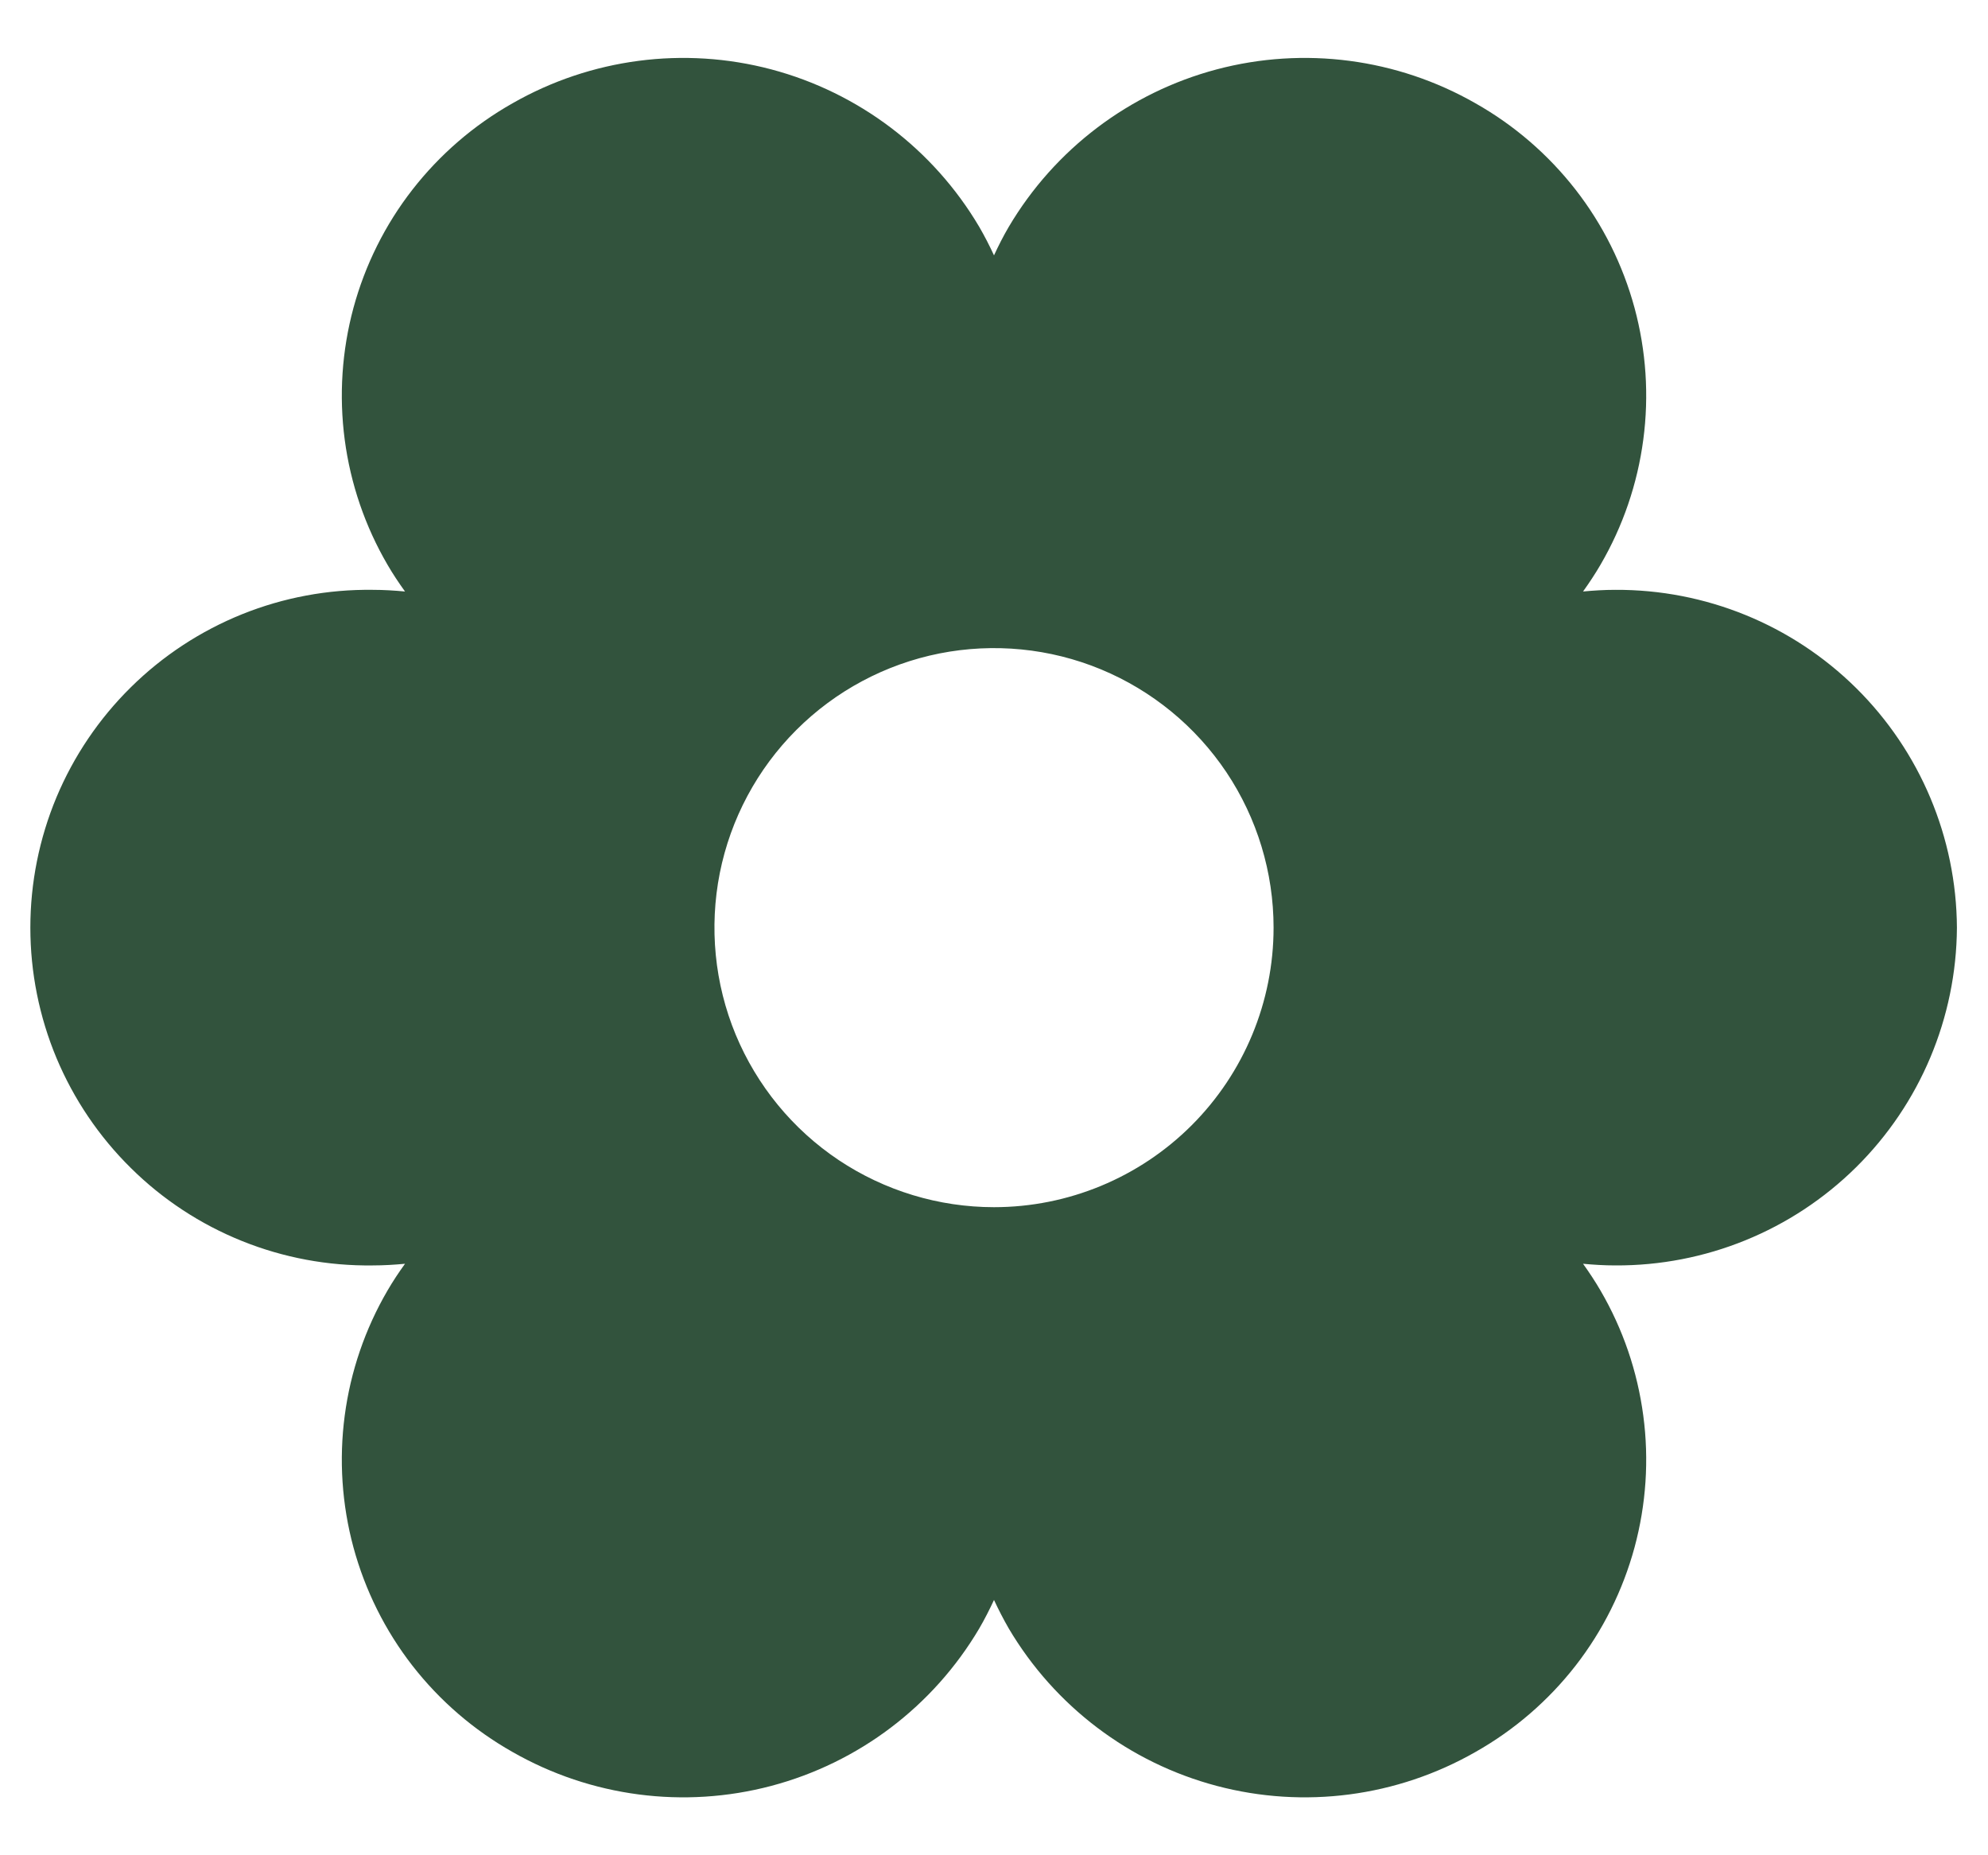 <svg width="30" height="28" viewBox="0 0 30 28" fill="none" xmlns="http://www.w3.org/2000/svg">
<path d="M29.531 14C29.523 12.64 28.976 11.339 28.009 10.383C27.042 9.427 25.735 8.895 24.375 8.902C24.211 8.902 24.047 8.912 23.889 8.927C23.982 8.797 24.071 8.663 24.153 8.522C24.491 7.942 24.71 7.301 24.798 6.636C24.887 5.97 24.841 5.294 24.666 4.646C24.49 3.998 24.188 3.391 23.776 2.862C23.363 2.332 22.85 1.889 22.266 1.559C21.082 0.882 19.679 0.698 18.361 1.047C17.043 1.397 15.916 2.251 15.222 3.425C15.14 3.565 15.067 3.709 15 3.854C14.933 3.709 14.859 3.565 14.778 3.425C14.085 2.251 12.957 1.397 11.639 1.047C10.321 0.698 8.918 0.882 7.734 1.559C7.15 1.889 6.637 2.332 6.224 2.862C5.812 3.391 5.51 3.998 5.334 4.646C5.159 5.294 5.114 5.97 5.202 6.636C5.29 7.301 5.509 7.942 5.847 8.522C5.929 8.663 6.018 8.797 6.112 8.927C5.951 8.912 5.789 8.902 5.625 8.902C4.95 8.893 4.279 9.018 3.653 9.27C3.026 9.523 2.456 9.897 1.976 10.371C1.495 10.845 1.113 11.41 0.852 12.033C0.592 12.656 0.458 13.325 0.458 14C0.458 14.675 0.592 15.344 0.852 15.967C1.113 16.59 1.495 17.155 1.976 17.629C2.456 18.104 3.026 18.478 3.653 18.73C4.279 18.982 4.95 19.107 5.625 19.098C5.789 19.098 5.953 19.088 6.112 19.073C6.018 19.203 5.929 19.337 5.847 19.478C5.509 20.058 5.29 20.699 5.202 21.365C5.114 22.03 5.159 22.706 5.334 23.354C5.51 24.002 5.812 24.609 6.224 25.139C6.637 25.669 7.15 26.111 7.734 26.441C8.918 27.118 10.321 27.302 11.639 26.953C12.957 26.604 14.085 25.75 14.778 24.576C14.86 24.435 14.933 24.291 15 24.147C15.067 24.291 15.141 24.435 15.222 24.576C15.916 25.75 17.043 26.604 18.361 26.953C19.679 27.302 21.082 27.118 22.266 26.441C22.85 26.111 23.363 25.669 23.776 25.139C24.188 24.609 24.49 24.002 24.666 23.354C24.841 22.706 24.887 22.03 24.798 21.365C24.71 20.699 24.491 20.058 24.153 19.478C24.071 19.337 23.982 19.203 23.889 19.073C24.049 19.088 24.211 19.098 24.375 19.098C25.735 19.105 27.042 18.573 28.009 17.617C28.976 16.661 29.523 15.36 29.531 14ZM15 18.219C14.166 18.219 13.35 17.971 12.656 17.508C11.962 17.044 11.422 16.385 11.102 15.615C10.783 14.844 10.7 13.995 10.862 13.177C11.025 12.359 11.427 11.607 12.017 11.017C12.607 10.427 13.359 10.025 14.177 9.862C14.995 9.7 15.844 9.783 16.614 10.102C17.385 10.422 18.044 10.963 18.508 11.656C18.971 12.35 19.219 13.166 19.219 14C19.219 15.119 18.774 16.192 17.983 16.983C17.192 17.774 16.119 18.219 15 18.219Z" fill="#32533D"/>
</svg>
